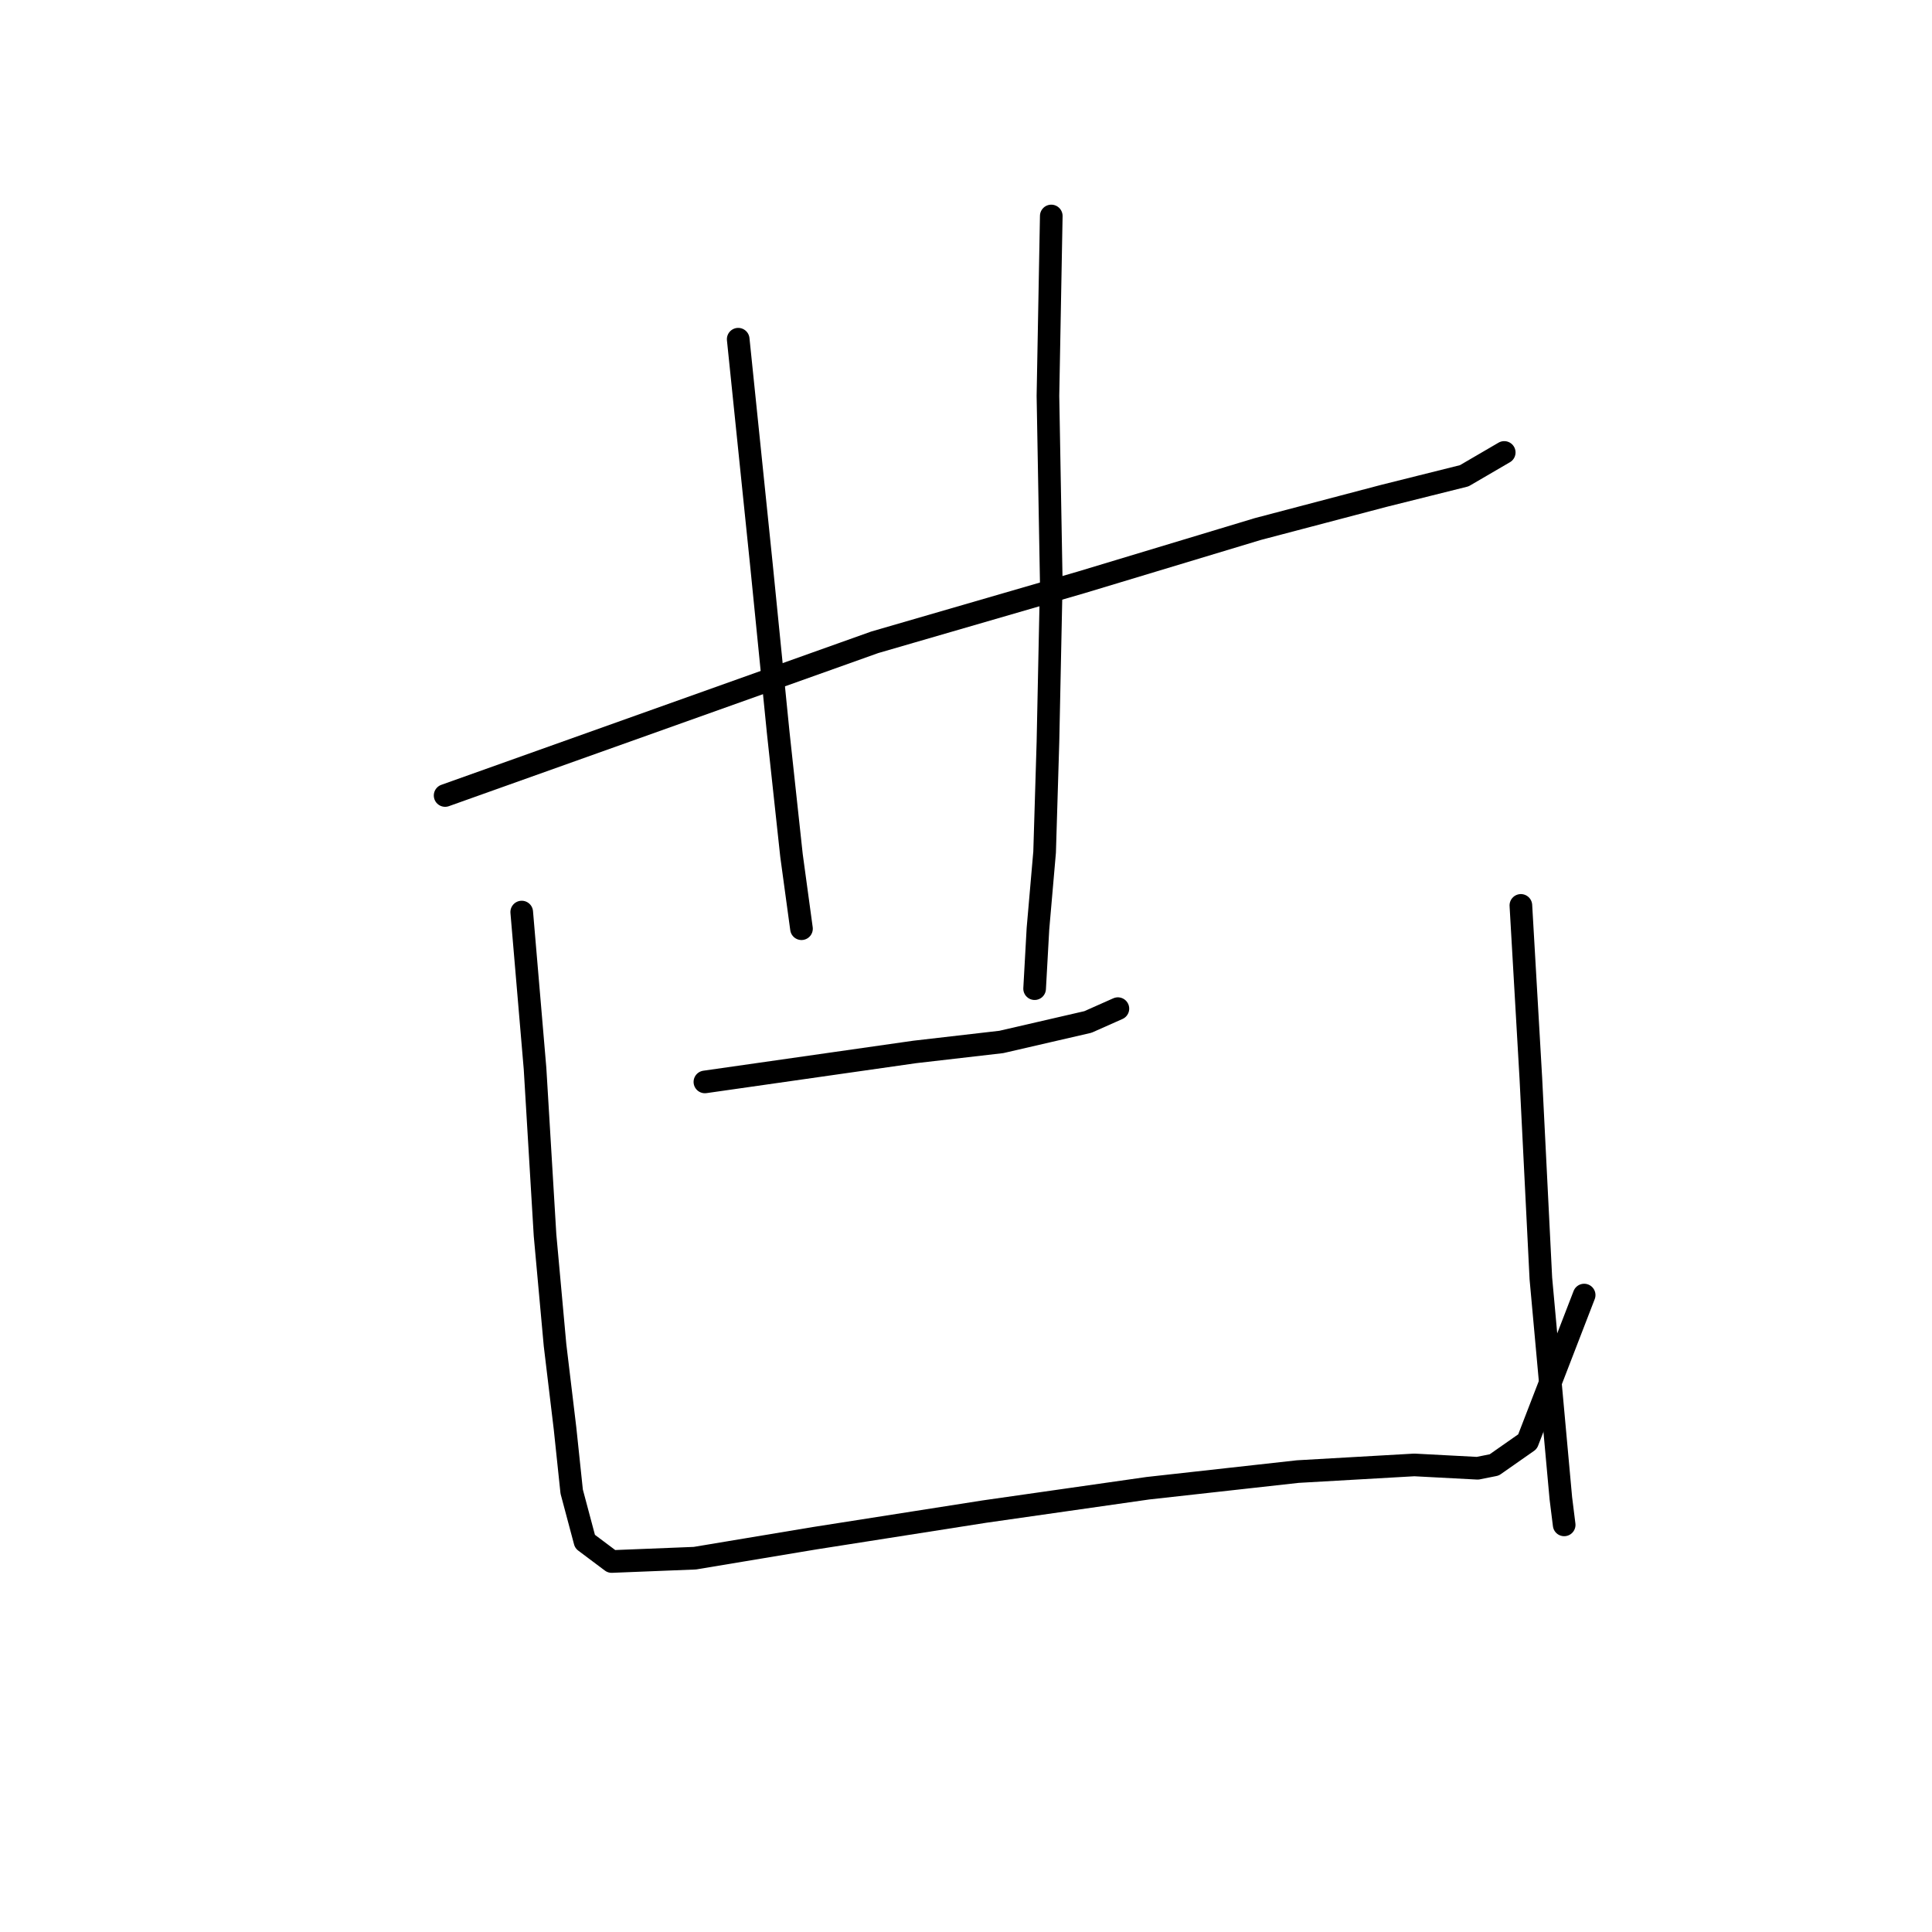 <?xml version="1.0" standalone="no"?>
    <svg width="256" height="256" xmlns="http://www.w3.org/2000/svg" version="1.1">
    <polyline stroke="black" stroke-width="3" stroke-linecap="round" fill="transparent" stroke-linejoin="round" points="58.981 105.407 115.91 85.107 143.271 77.163 166.661 70.102 183.43 65.689 194.022 63.041 199.318 59.952 199.318 59.952 " />
        <polyline stroke="black" stroke-width="3" stroke-linecap="round" fill="transparent" stroke-linejoin="round" points="97.816 44.947 100.905 74.956 103.112 97.022 104.877 113.35 106.201 123.059 106.201 123.059 " />
        <polyline stroke="black" stroke-width="3" stroke-linecap="round" fill="transparent" stroke-linejoin="round" points="139.299 28.619 138.858 52.45 139.299 77.163 138.858 98.346 138.417 112.909 137.534 123.059 137.093 131.003 137.093 131.003 " />
        <polyline stroke="black" stroke-width="3" stroke-linecap="round" fill="transparent" stroke-linejoin="round" points="93.403 143.36 121.206 139.388 132.68 138.064 144.154 135.416 148.126 133.651 148.126 133.651 " />
        <polyline stroke="black" stroke-width="3" stroke-linecap="round" fill="transparent" stroke-linejoin="round" points="69.131 120.853 70.896 141.594 72.22 163.66 73.544 178.223 74.868 189.256 75.751 197.641 77.516 204.26 81.046 206.908 92.079 206.467 107.966 203.819 130.473 200.289 152.097 197.199 171.956 194.993 187.402 194.11 195.787 194.552 197.994 194.11 202.407 191.021 209.909 171.603 209.909 171.603 " />
        <polyline stroke="black" stroke-width="3" stroke-linecap="round" fill="transparent" stroke-linejoin="round" points="201.524 119.97 202.848 142.918 204.172 169.397 205.937 188.815 206.82 198.523 207.261 202.054 207.261 202.054 " />
        </svg>